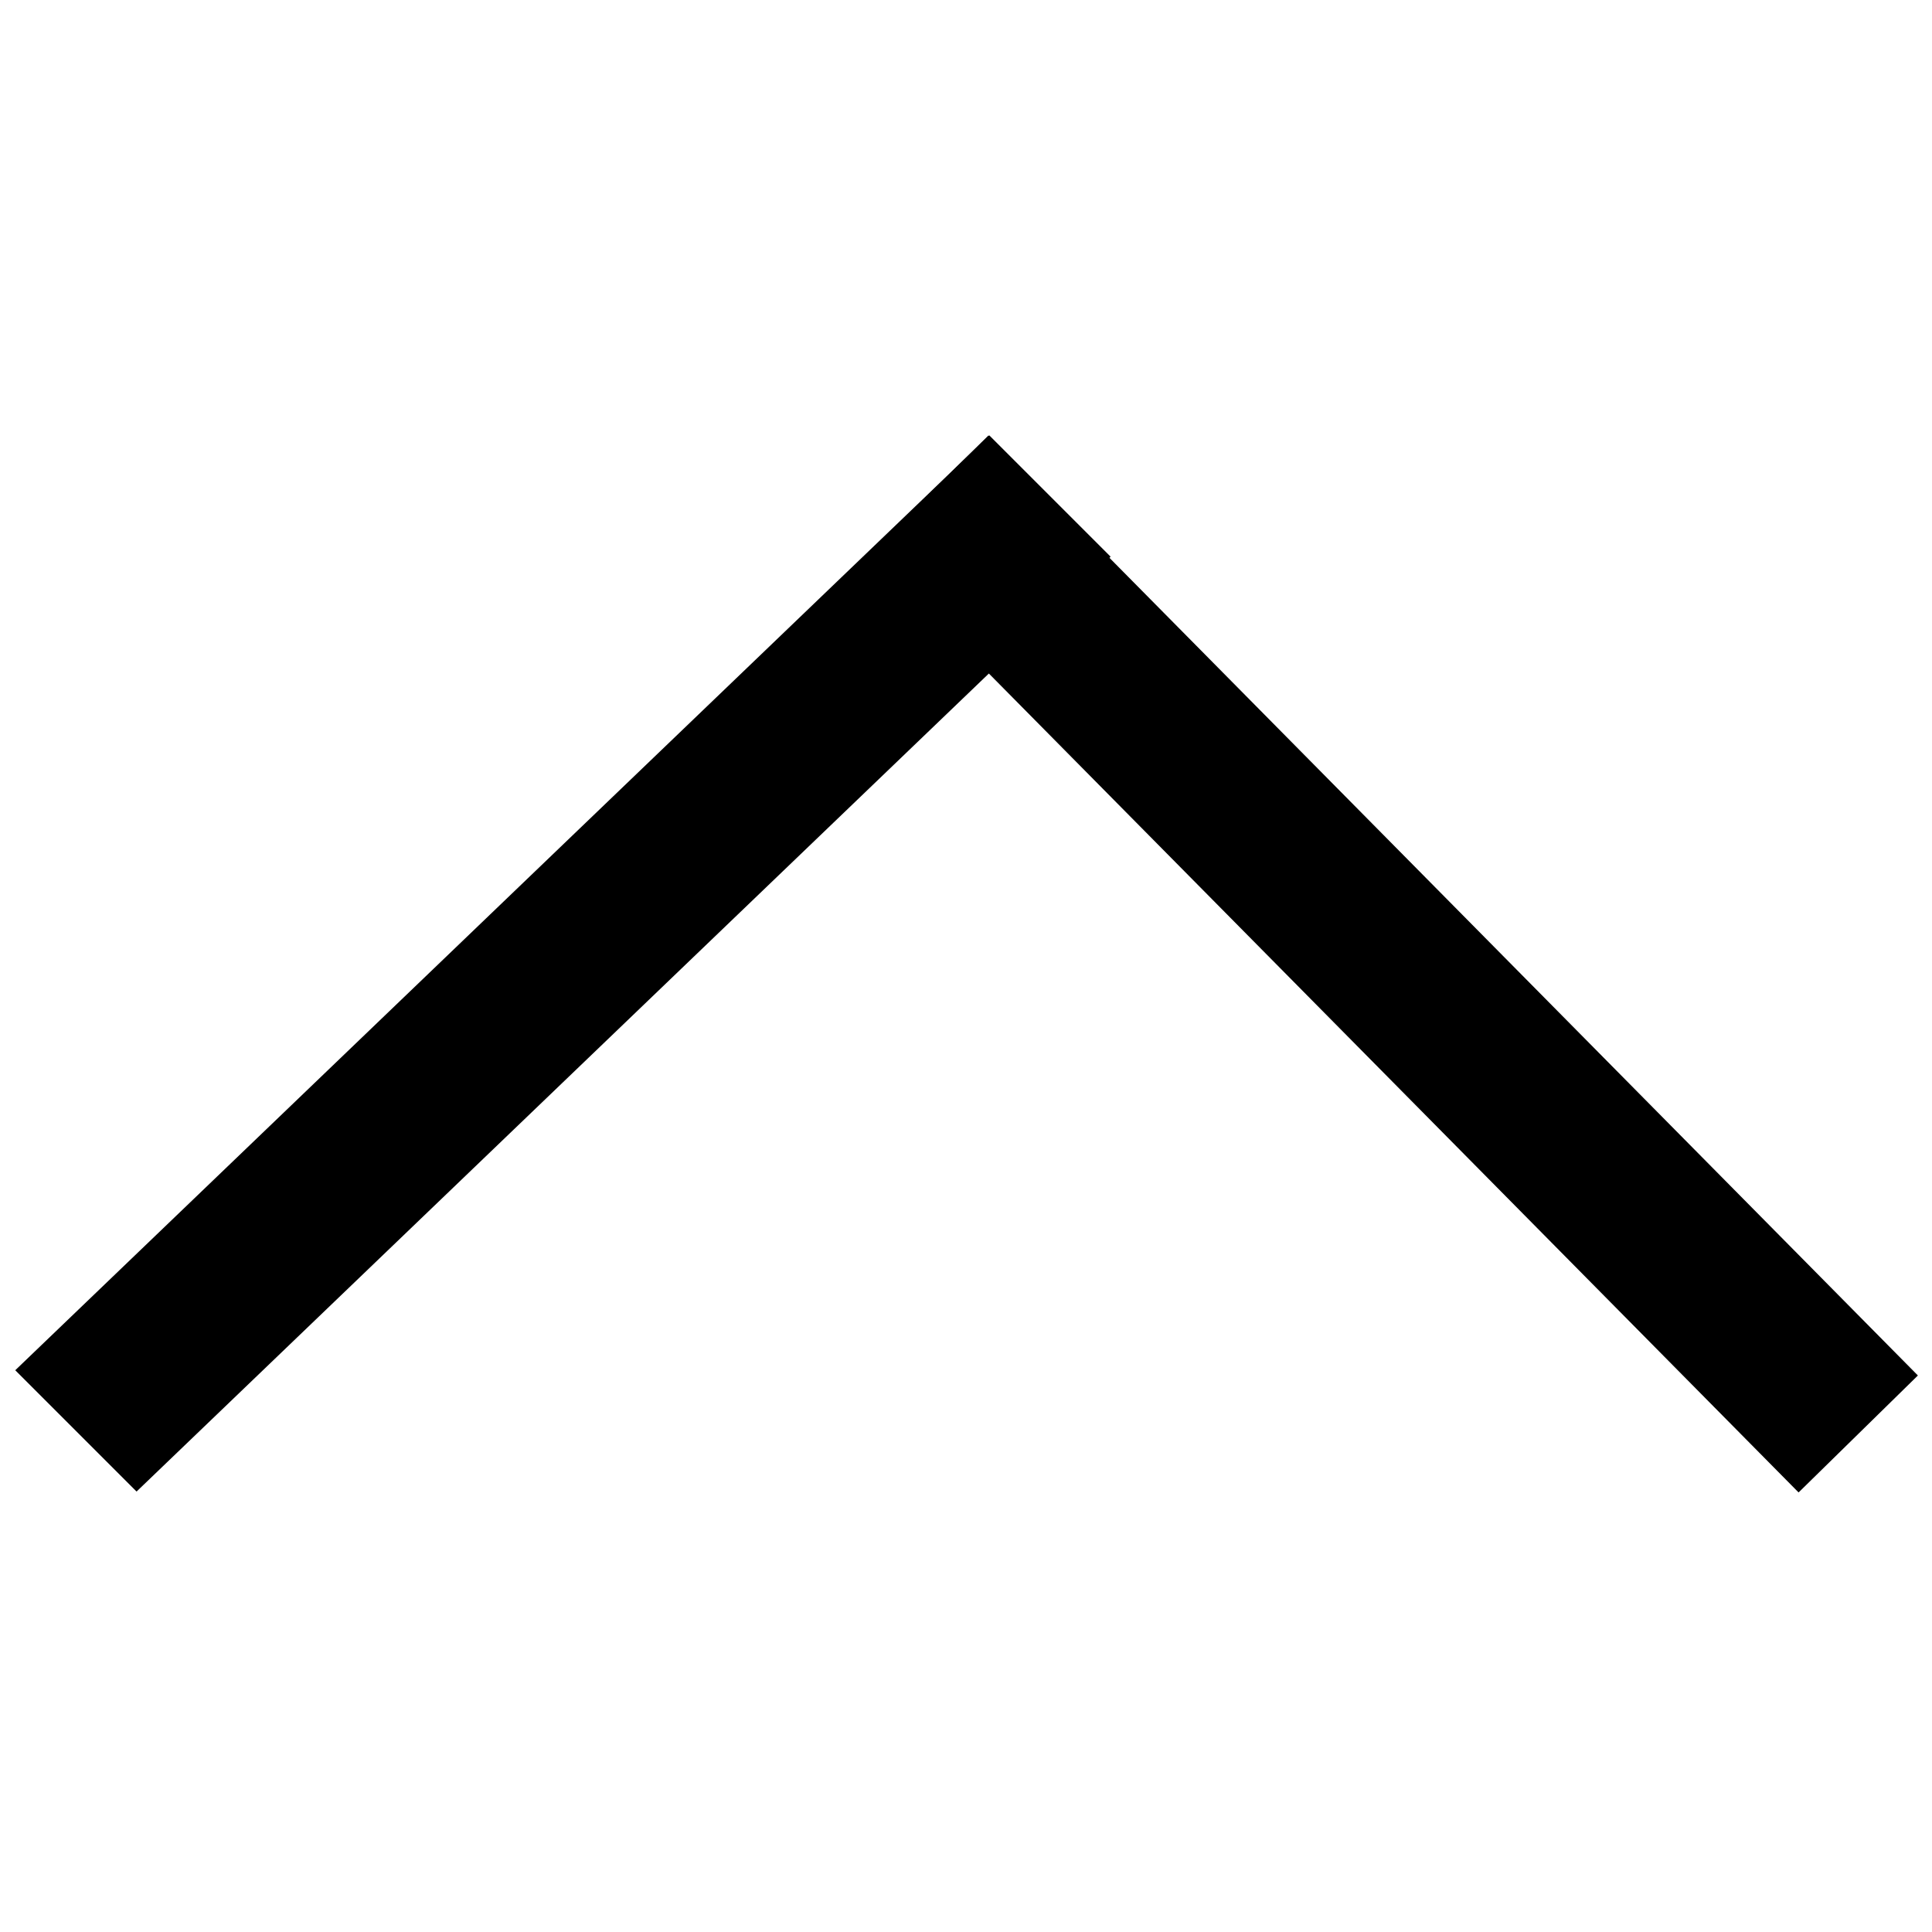 <?xml version="1.0" encoding="UTF-8" standalone="no"?>
<svg
   xmlns:dc="http://purl.org/dc/elements/1.1/"
   xmlns:cc="http://creativecommons.org/ns#"
   xmlns:rdf="http://www.w3.org/1999/02/22-rdf-syntax-ns#"
   xmlns:svg="http://www.w3.org/2000/svg"
   xmlns="http://www.w3.org/2000/svg"
   xmlns:sodipodi="http://sodipodi.sourceforge.net/DTD/sodipodi-0.dtd"
   xmlns:inkscape="http://www.inkscape.org/namespaces/inkscape"
   fill="#000000"
   height="24"
   viewBox="0 0 24 24"
   width="24"
   version="1.1"
   id="svg6"
   sodipodi:docname="up.svg"
   inkscape:version="0.92.1 r15371">
  <defs
     id="defs10" />
  <sodipodi:namedview
     pagecolor="#ffffff"
     bordercolor="#666666"
     borderopacity="1"
     objecttolerance="10"
     gridtolerance="10"
     guidetolerance="10"
     inkscape:pageopacity="0"
     inkscape:pageshadow="2"
     inkscape:window-width="1366"
     inkscape:window-height="705"
     id="namedview8"
     showgrid="false"
     inkscape:zoom="19.666667"
     inkscape:cx="3.4167404"
     inkscape:cy="12"
     inkscape:window-x="-8"
     inkscape:window-y="-8"
     inkscape:window-maximized="1"
     inkscape:current-layer="svg6" />
  <path
     d="M0 0h24v24H0z"
     fill="none"
     id="path4" />
  <g
     id="g4747"
     transform="rotate(88.947,11.172,12.825)">
    <rect
       transform="matrix(0.724,-0.69,0.687,0.727,0,0)"
       y="10.988"
       x="-5.208"
       height="2.075"
       width="16.419"
       id="rect4483"
       style="opacity:1;fill:#000000;fill-opacity:1;fill-rule:evenodd;stroke-width:0.928" />
    <rect
       transform="matrix(0.679,0.734,-0.72,0.694,0,0)"
       style="opacity:1;fill:#000000;fill-opacity:1;fill-rule:evenodd;stroke-width:0.95"
       id="rect4485"
       width="16.773"
       height="2.131"
       x="10.956"
       y="2.955" />
  </g>
</svg>
